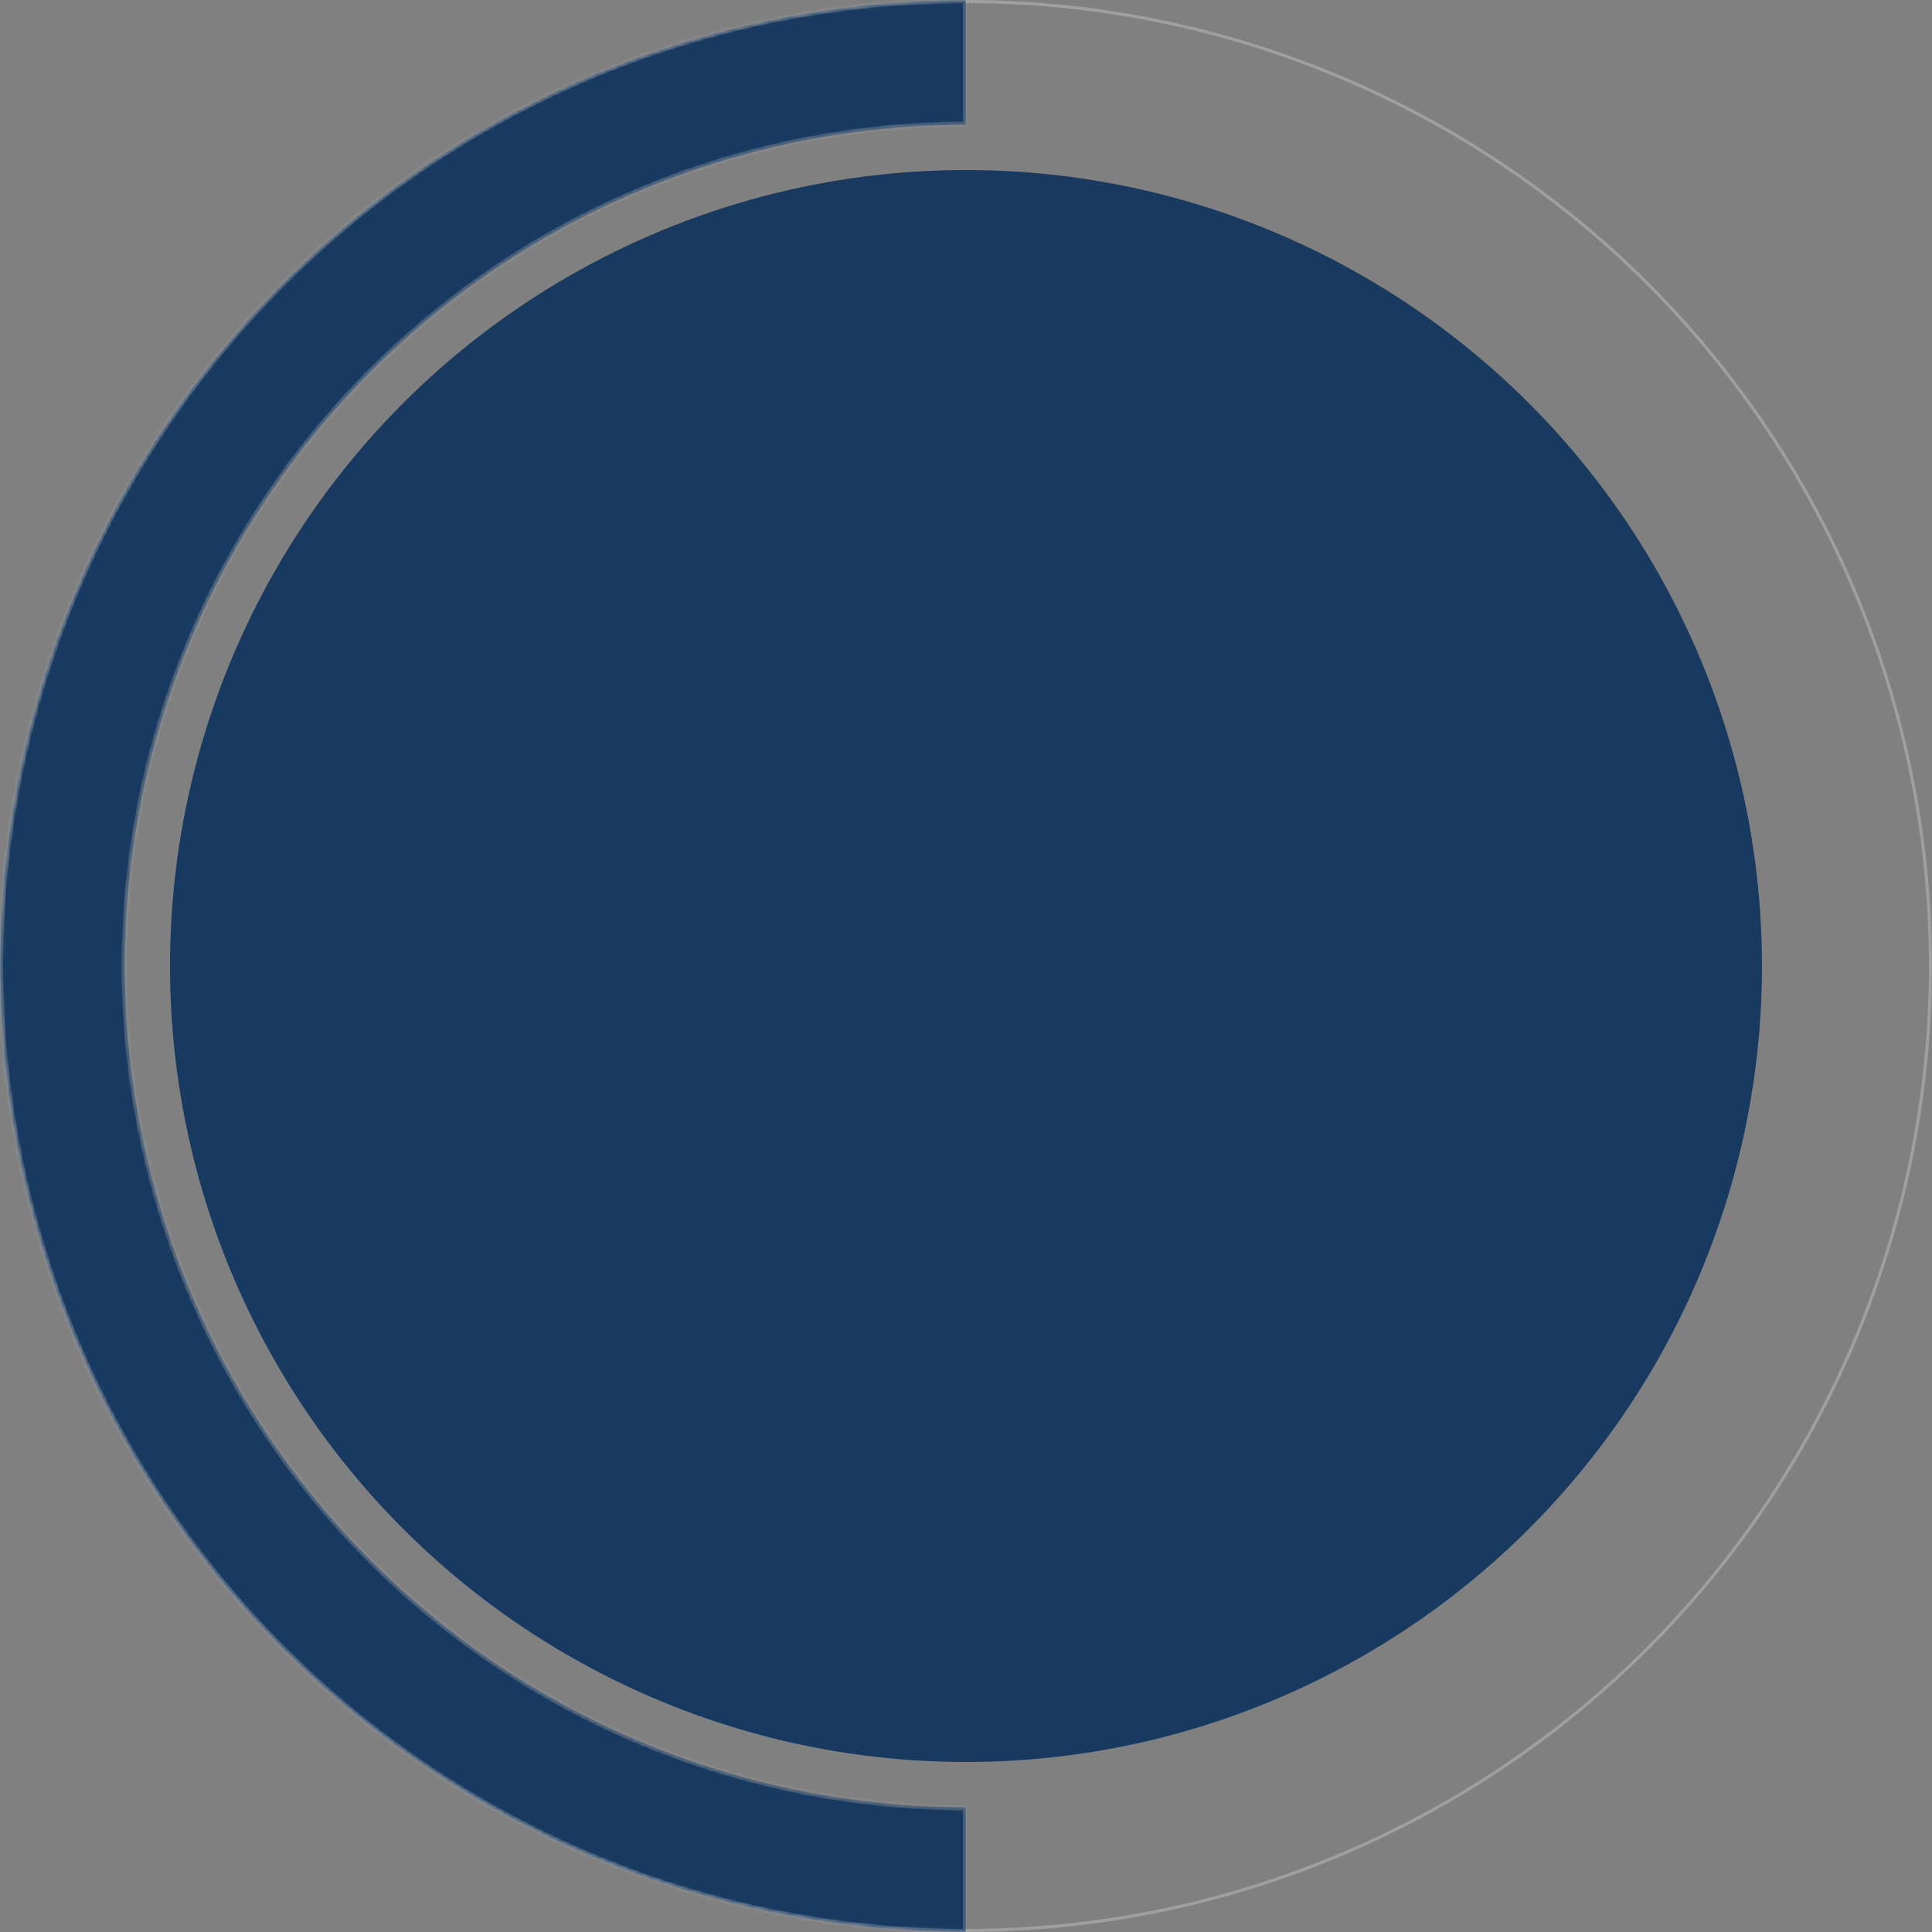 <svg width="476" height="476" viewBox="0 0 476 476" fill="none" xmlns="http://www.w3.org/2000/svg">
<rect x="0" y="0" width="476" height="476" fill="#808080" stroke="none"/>
<circle cx="238" cy="238" r="196.112" fill="#183A60"/>
<circle cx="238" cy="238" r="237.619" stroke="#9F9F9F" stroke-width="0.762"/>
<mask id="path-3-inside-1_229_1913" fill="white">
<path d="M238 0C174.878 0 114.342 25.075 69.709 69.709C25.075 114.342 4.76554e-06 174.878 0 238C-4.76554e-06 301.122 25.075 361.658 69.709 406.291C114.342 450.925 174.878 476 238 476V445.229C183.039 445.229 130.33 423.396 91.467 384.533C52.604 345.67 30.771 292.96 30.771 238C30.771 183.039 52.604 130.33 91.467 91.467C130.33 52.604 183.04 30.771 238 30.771V0Z"/>
</mask>
<path d="M238 0C174.878 0 114.342 25.075 69.709 69.709C25.075 114.342 4.76554e-06 174.878 0 238C-4.76554e-06 301.122 25.075 361.658 69.709 406.291C114.342 450.925 174.878 476 238 476V445.229C183.039 445.229 130.33 423.396 91.467 384.533C52.604 345.67 30.771 292.96 30.771 238C30.771 183.039 52.604 130.33 91.467 91.467C130.33 52.604 183.04 30.771 238 30.771V0Z" fill="#183A60" stroke="#FBFBFB" stroke-opacity="0.17" stroke-width="1.523" mask="url(#path-3-inside-1_229_1913)"/>
</svg>

